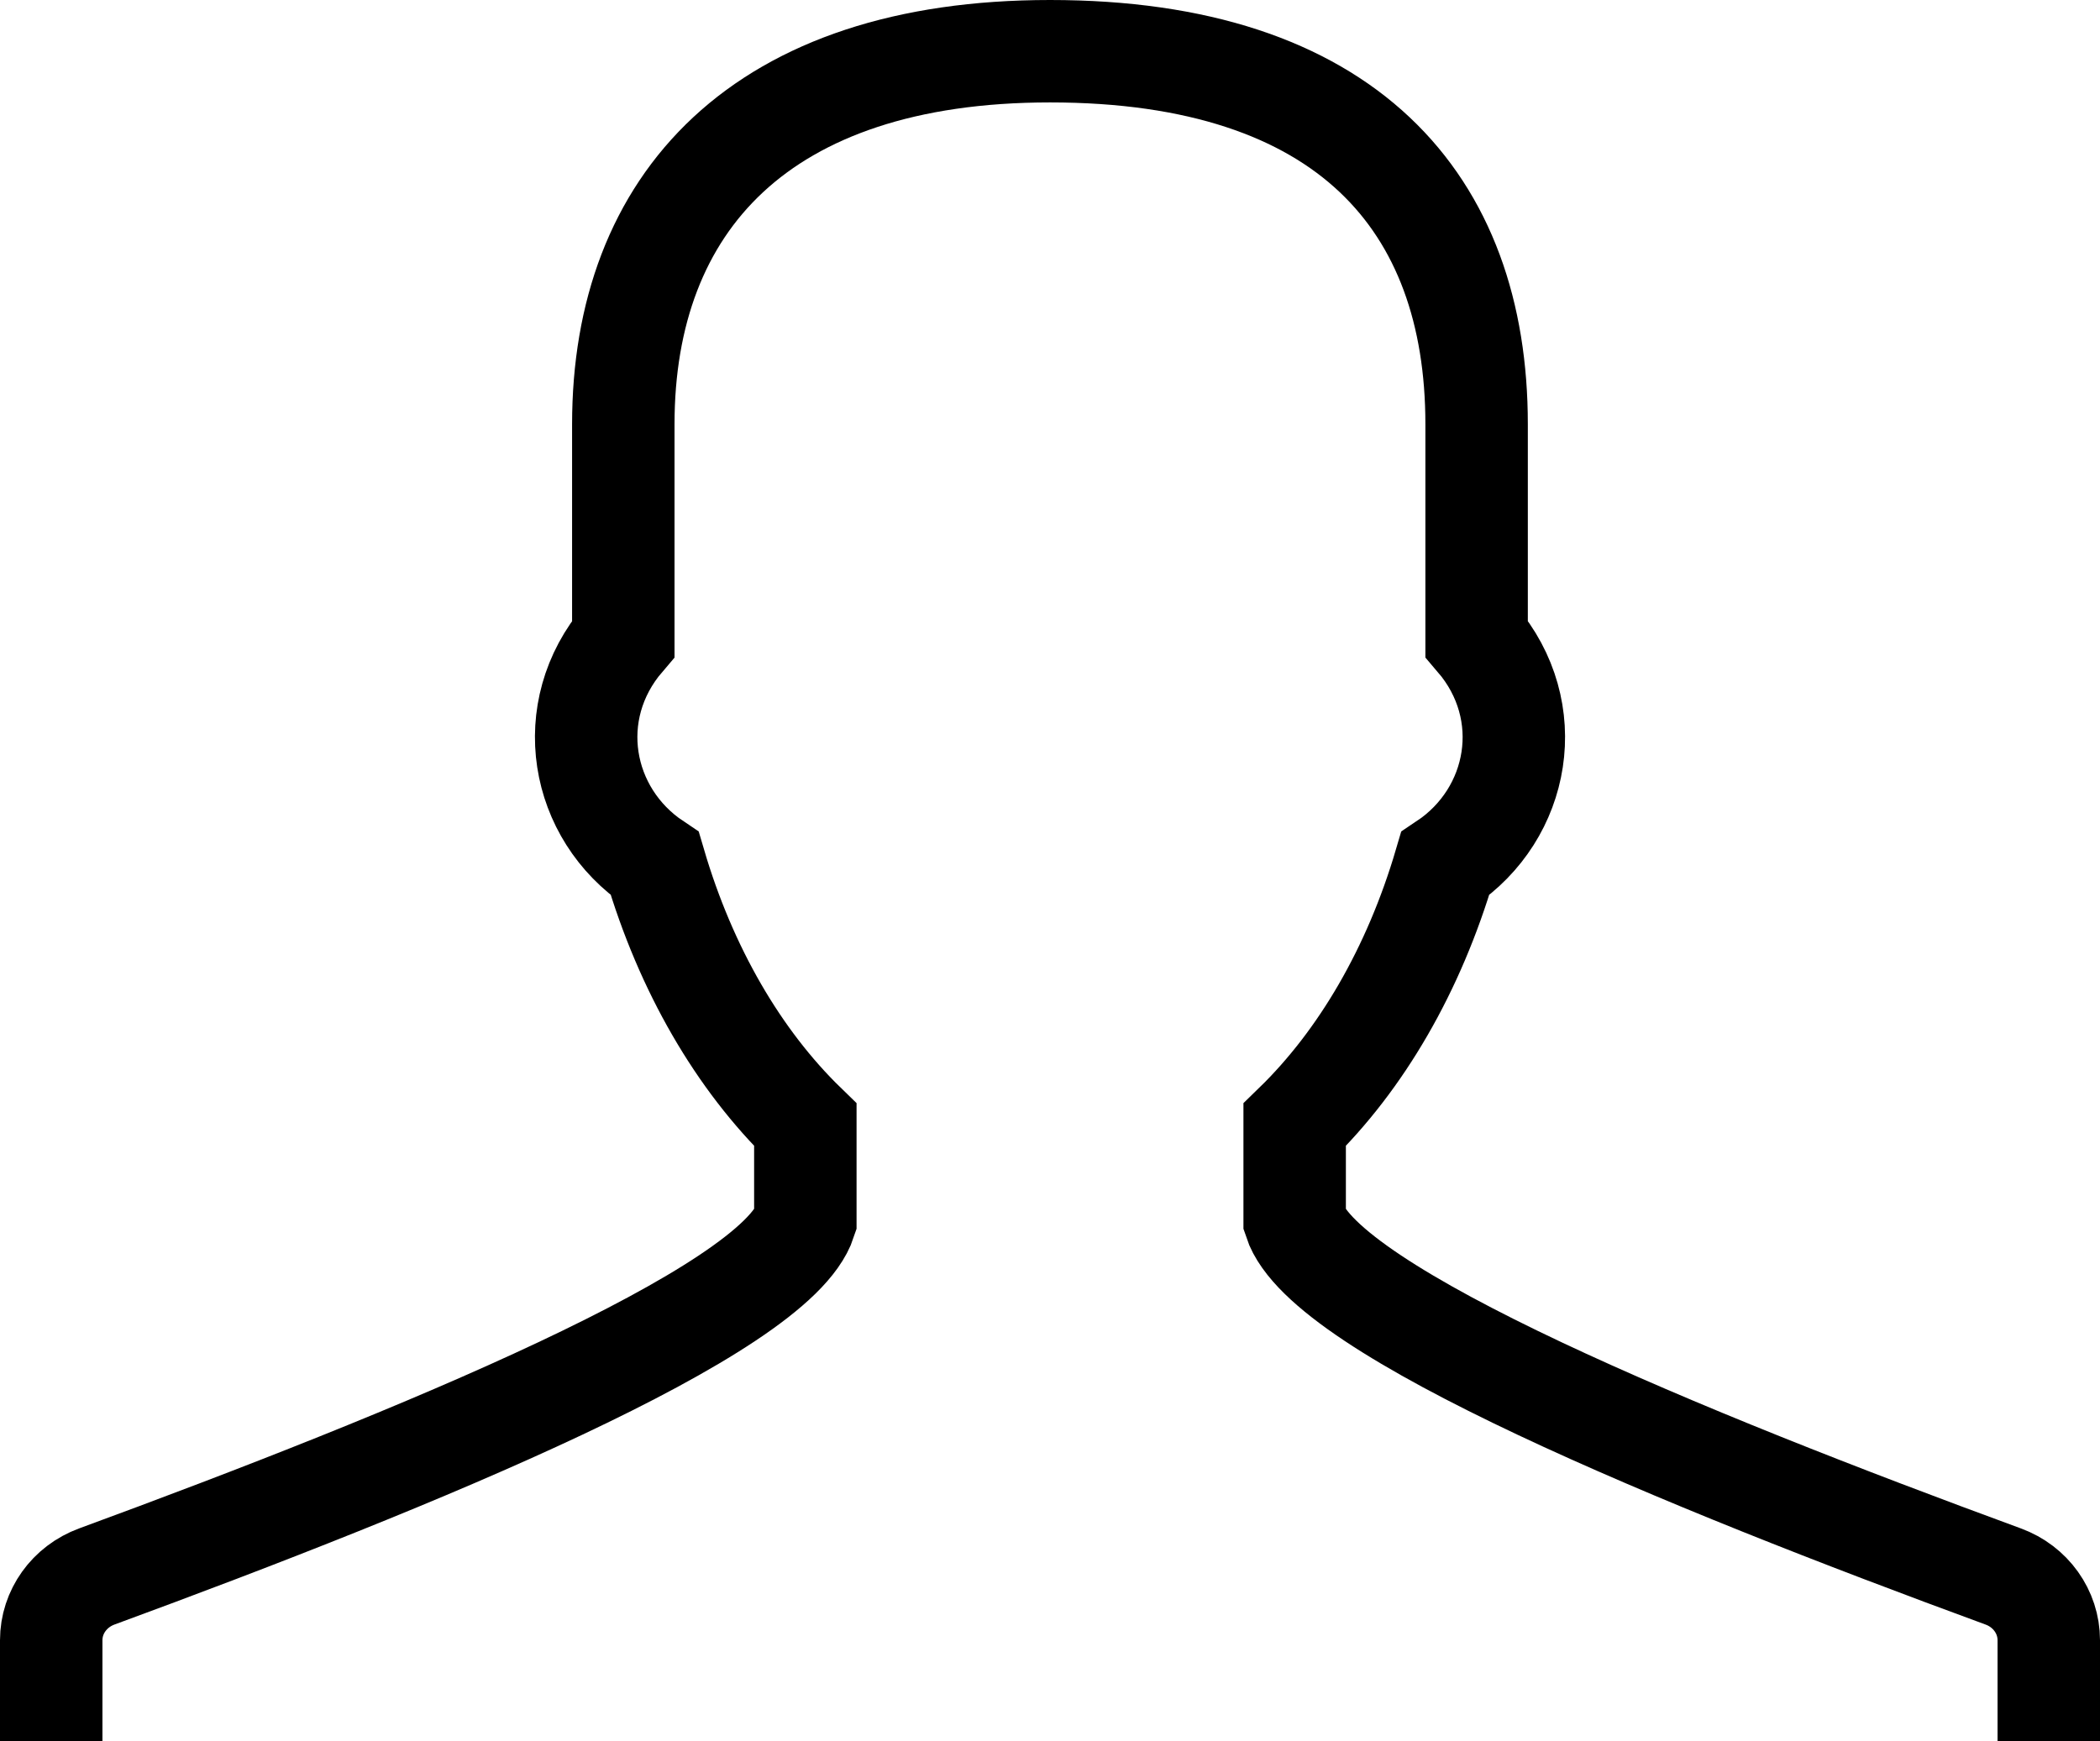 <svg width="123" height="102" viewBox="0 0 123 102" fill="none" xmlns="http://www.w3.org/2000/svg">
<path d="M120 102V96.086C120 94.43 118.938 92.942 117.332 92.354C98.497 85.441 77.587 76.854 75.83 71.505V65.891C79.737 62.093 82.819 56.8 84.643 50.599C89.025 47.675 90.115 41.65 86.487 37.412V24.849C86.487 11.877 78.884 3 61.502 3C44.568 3 36.508 11.877 36.508 24.849V37.416C32.889 41.65 33.976 47.669 38.352 50.596C40.176 56.8 43.26 62.093 47.17 65.891V71.505C45.417 76.847 24.503 85.434 5.668 92.354C4.062 92.945 3 94.43 3 96.086V102" stroke="black" stroke-width="6"/>
</svg>